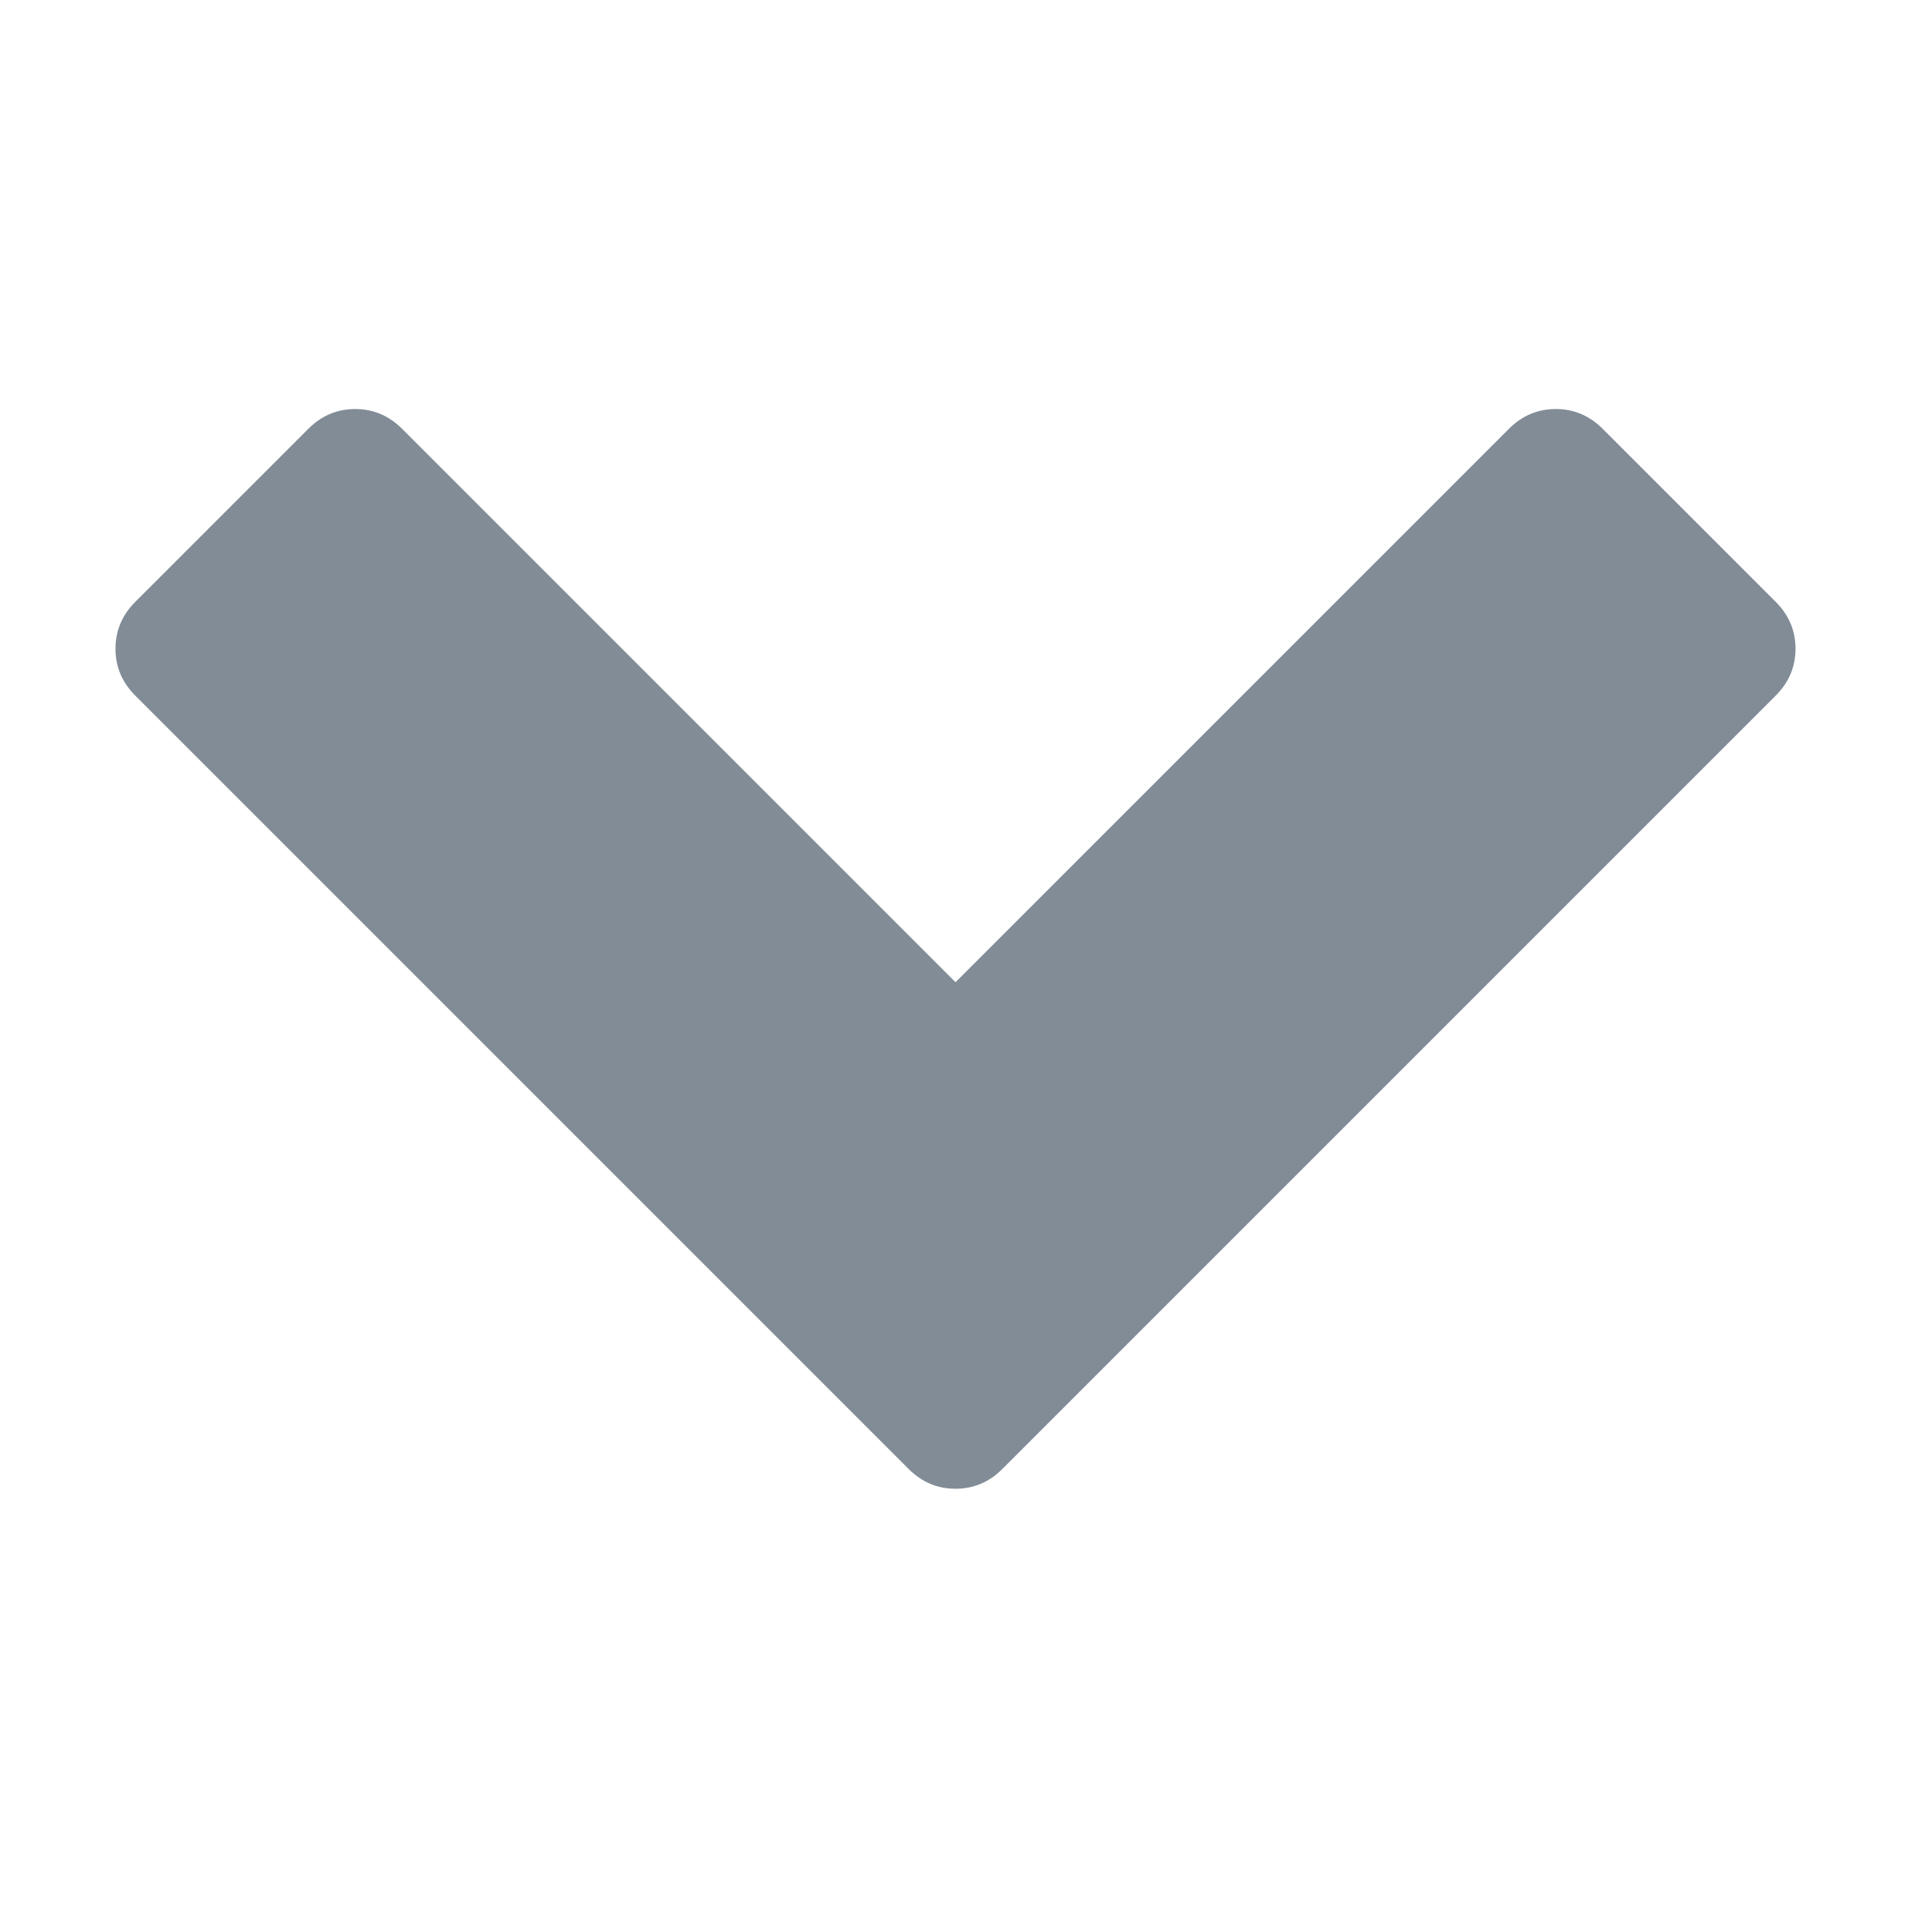 <svg viewBox="0 0 80 80" version="1.1" xmlns="http://www.w3.org/2000/svg" xmlns:xlink="http://www.w3.org/1999/xlink">
  <title>icon-scroll-down</title>
  <g>
    <g transform="rotate(-90 40,40)" fill-rule="evenodd" fill="none" id="icon-scroll-down">
      <path transform="translate(-40,-40)" class="theme-icon-color" fill="#818C96" id="fill-1" d="m102.243,56.65l-22.915,22.915l22.915,22.915c0.547,0.547 0.82,1.194 0.82,1.942c0,0.748 -0.273,1.395 -0.82,1.942l-7.164,7.164c-0.547,0.547 -1.194,0.82 -1.942,0.82c-0.748,0 -1.395,-0.273 -1.942,-0.82l-32.021,-32.021c-0.547,-0.547 -0.82,-1.194 -0.82,-1.942c0,-0.748 0.273,-1.395 0.82,-1.942l32.021,-32.021c0.547,-0.547 1.194,-0.82 1.942,-0.82c0.748,0 1.395,0.273 1.942,0.82l7.164,7.164c0.547,0.547 0.82,1.194 0.82,1.942c0,0.748 -0.273,1.395 -0.82,1.942z"/>
    </g>
  </g>
</svg>
